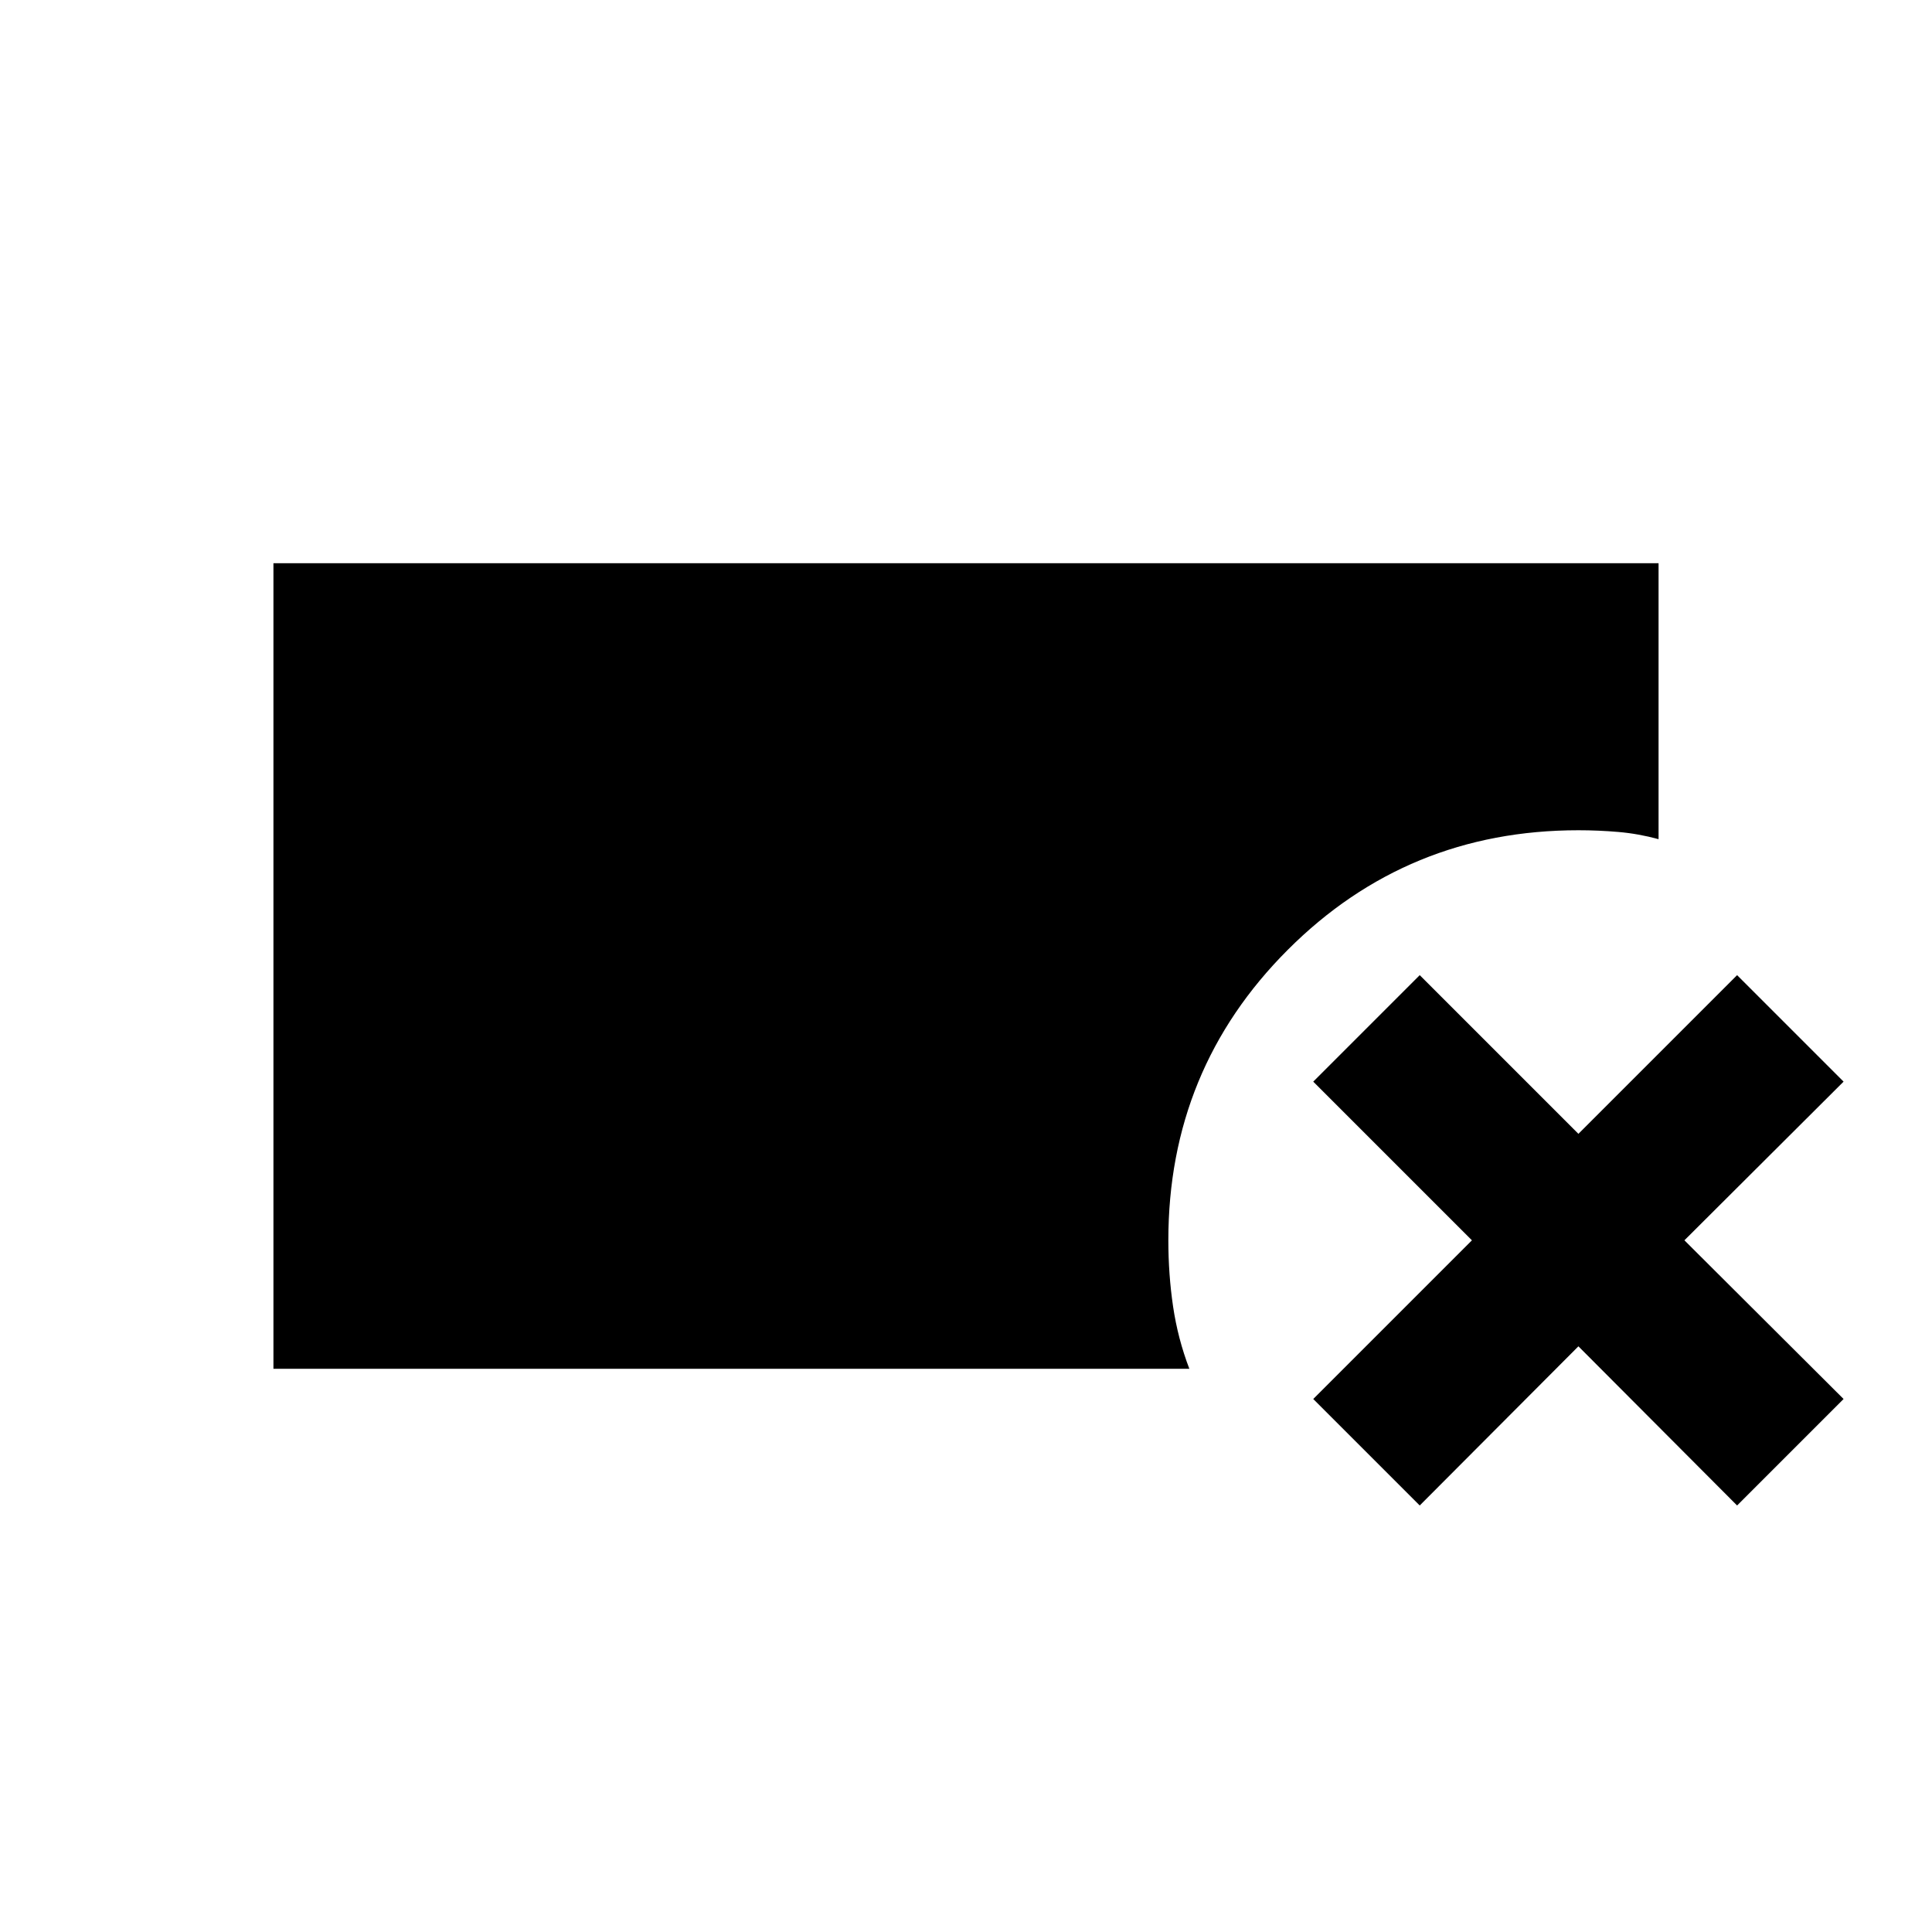 <svg xmlns="http://www.w3.org/2000/svg" viewBox="0 -960 960 960"><path d="M135.869-279.869v-400.262h688.262v137.109q-9.957-2.717-19.913-3.576-9.957-.858-19.914-.858-85 0-144.38 59.38-59.38 59.38-59.38 144.38 0 16.957 2.358 32.914 2.359 15.956 8.076 30.913H135.869Zm569.588 67.934-52.913-52.913 78.847-78.848-78.847-78.847 52.913-52.913 78.847 78.847 78.848-78.847 52.913 52.913-79.087 78.847 79.087 78.848-52.913 52.913-78.848-79.087-78.847 79.087Z"/></svg>